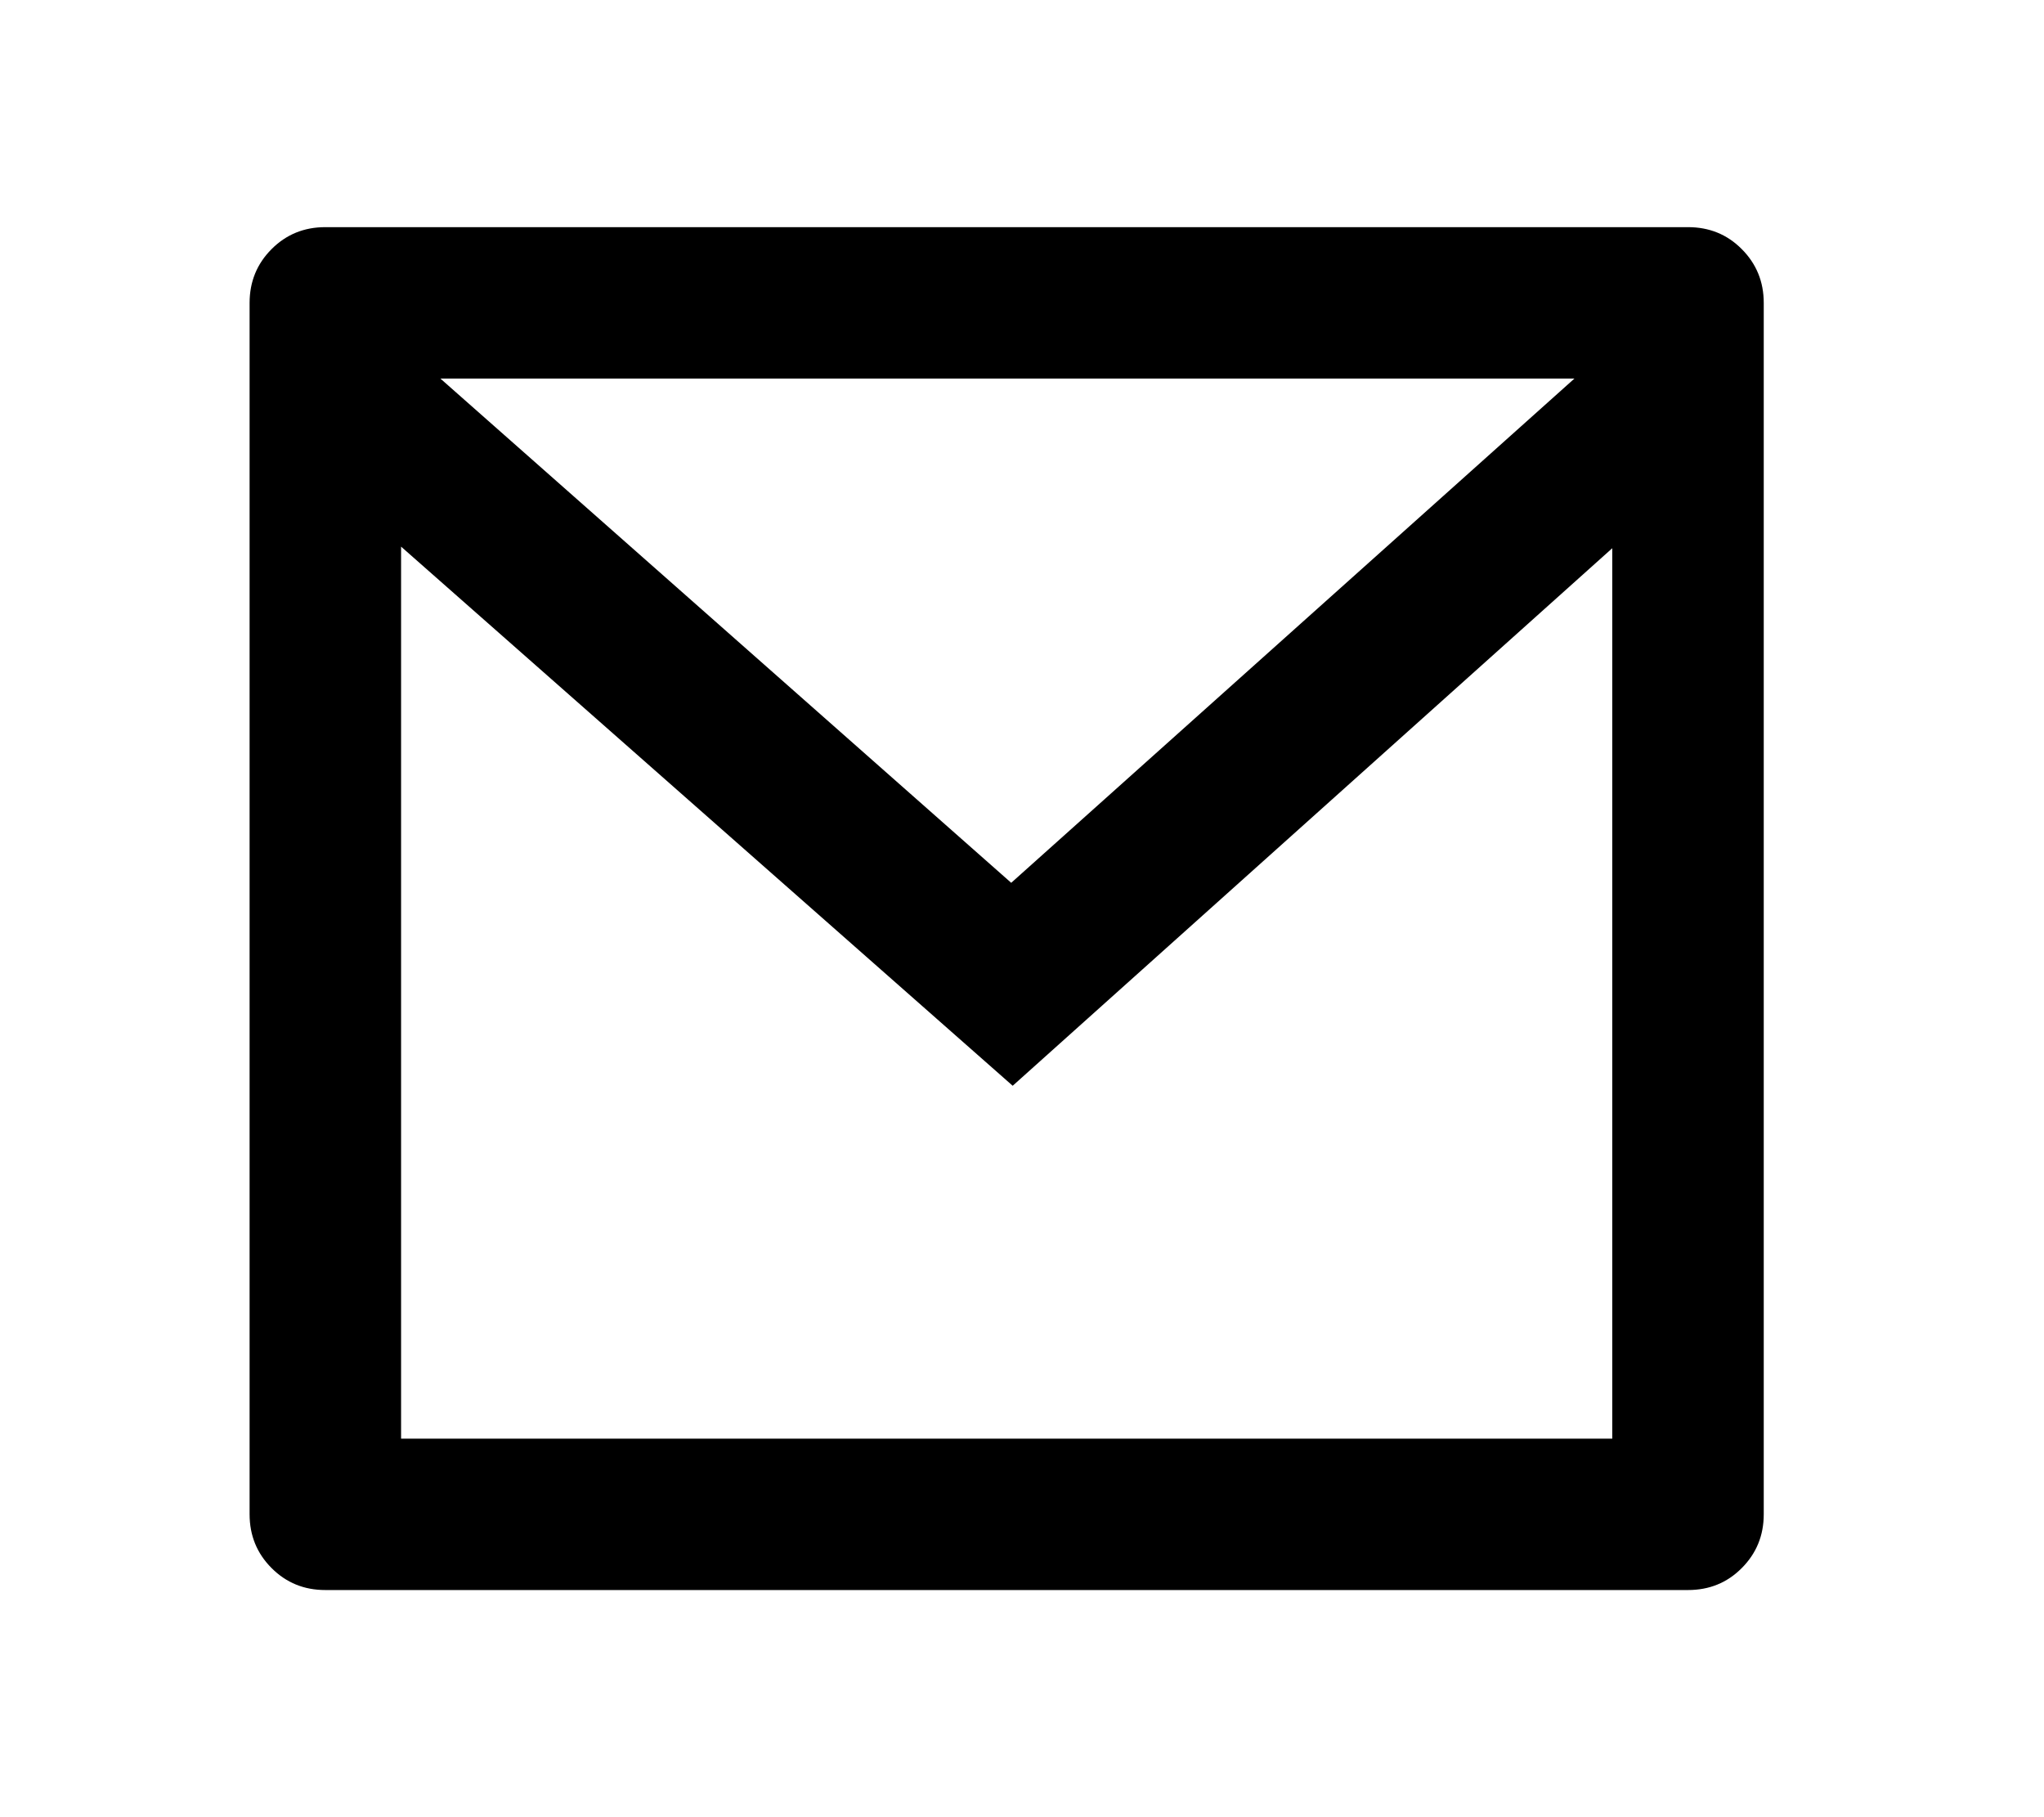 <svg width="18" height="16" viewBox="0 0 18 16" fill="none" xmlns="http://www.w3.org/2000/svg">
<path d="M2.865 2H14.865C15.052 2 15.21 2.064 15.338 2.193C15.467 2.322 15.532 2.48 15.532 2.667V13.333C15.532 13.52 15.467 13.678 15.338 13.807C15.21 13.936 15.052 14 14.865 14H2.865C2.678 14 2.521 13.936 2.392 13.807C2.263 13.678 2.198 13.52 2.198 13.333V2.667C2.198 2.48 2.263 2.322 2.392 2.193C2.521 2.064 2.678 2 2.865 2ZM14.198 4.827L8.918 9.56L3.532 4.813V12.667H14.198V4.827ZM3.878 3.333L8.905 7.773L13.865 3.333H3.878Z" fill="black"/>
</svg>
